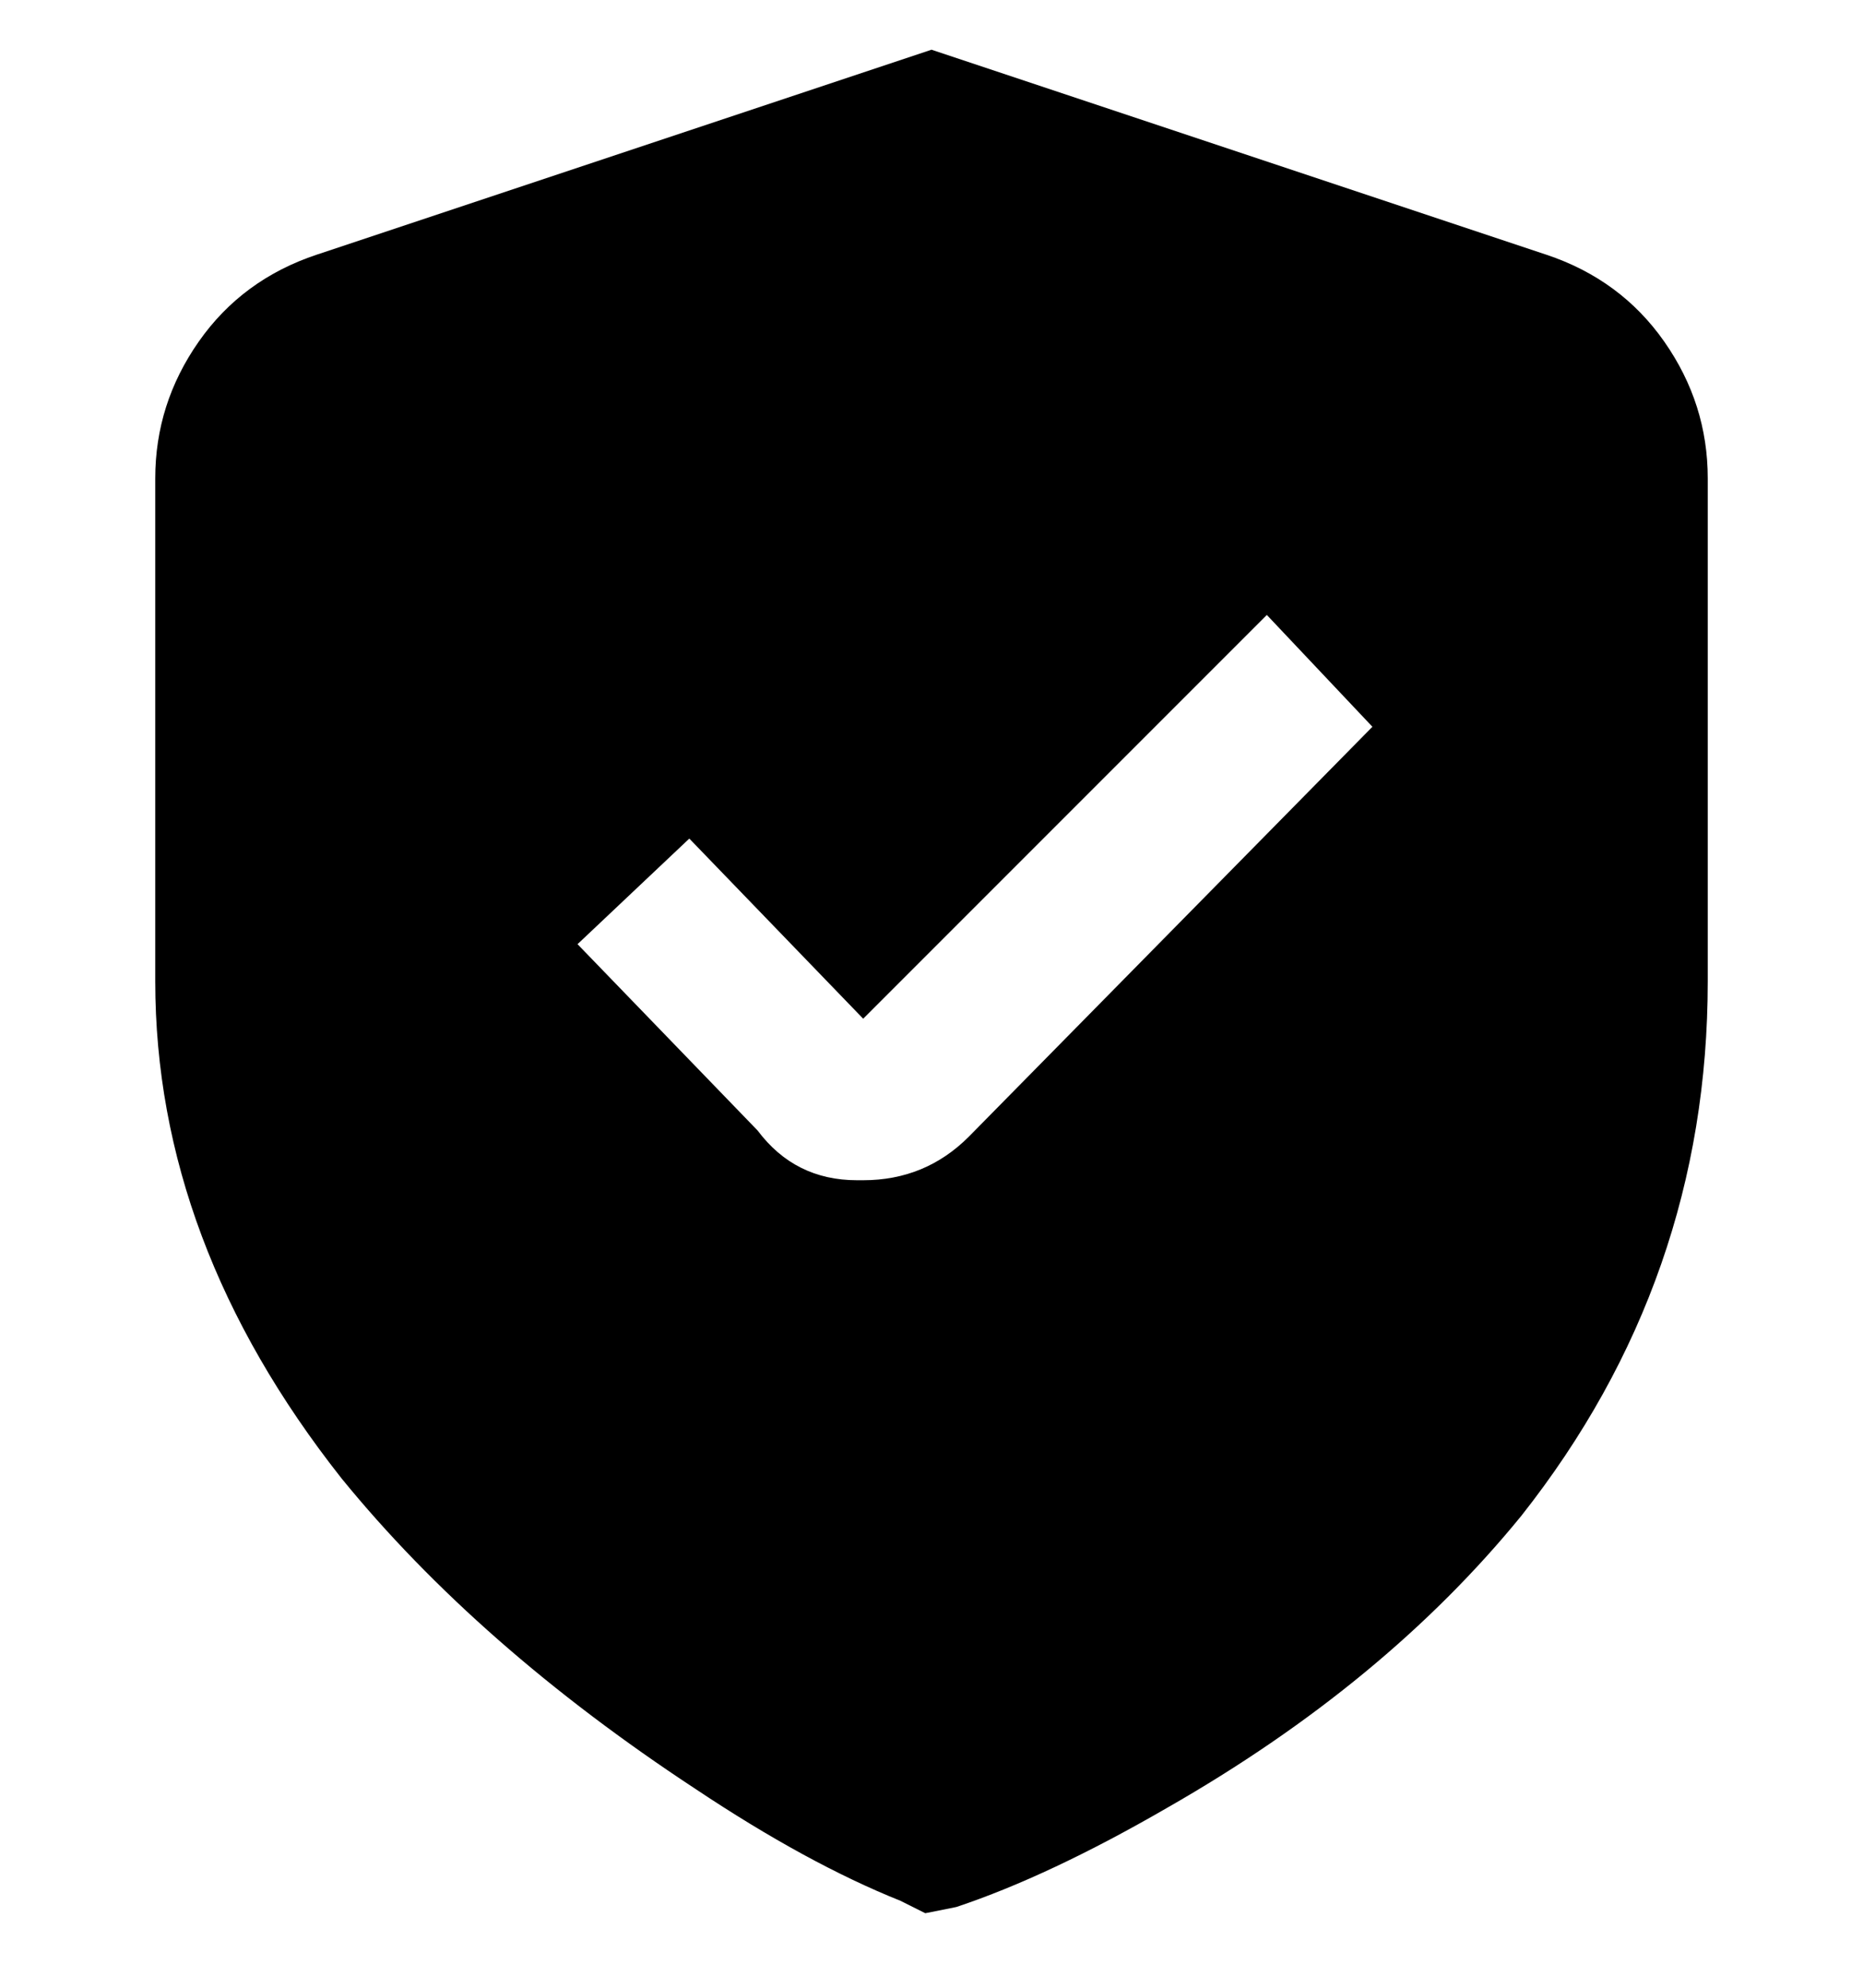 <svg viewBox="0 0 300 320" xmlns="http://www.w3.org/2000/svg"><path d="M249 41L150 8 51 41q-12 4-19 14t-7 22v81q0 42 30 80 22 27 57 50 18 12 33 18l4 2 5-1q15-5 34-16 35-20 57-47 30-38 30-86V77q0-12-7-22t-19-14zm-93 142q-7 7-17 7h-1q-10 0-16-8l-29-30 18-17 28 29 65-65 17 18-65 66z"/></svg>